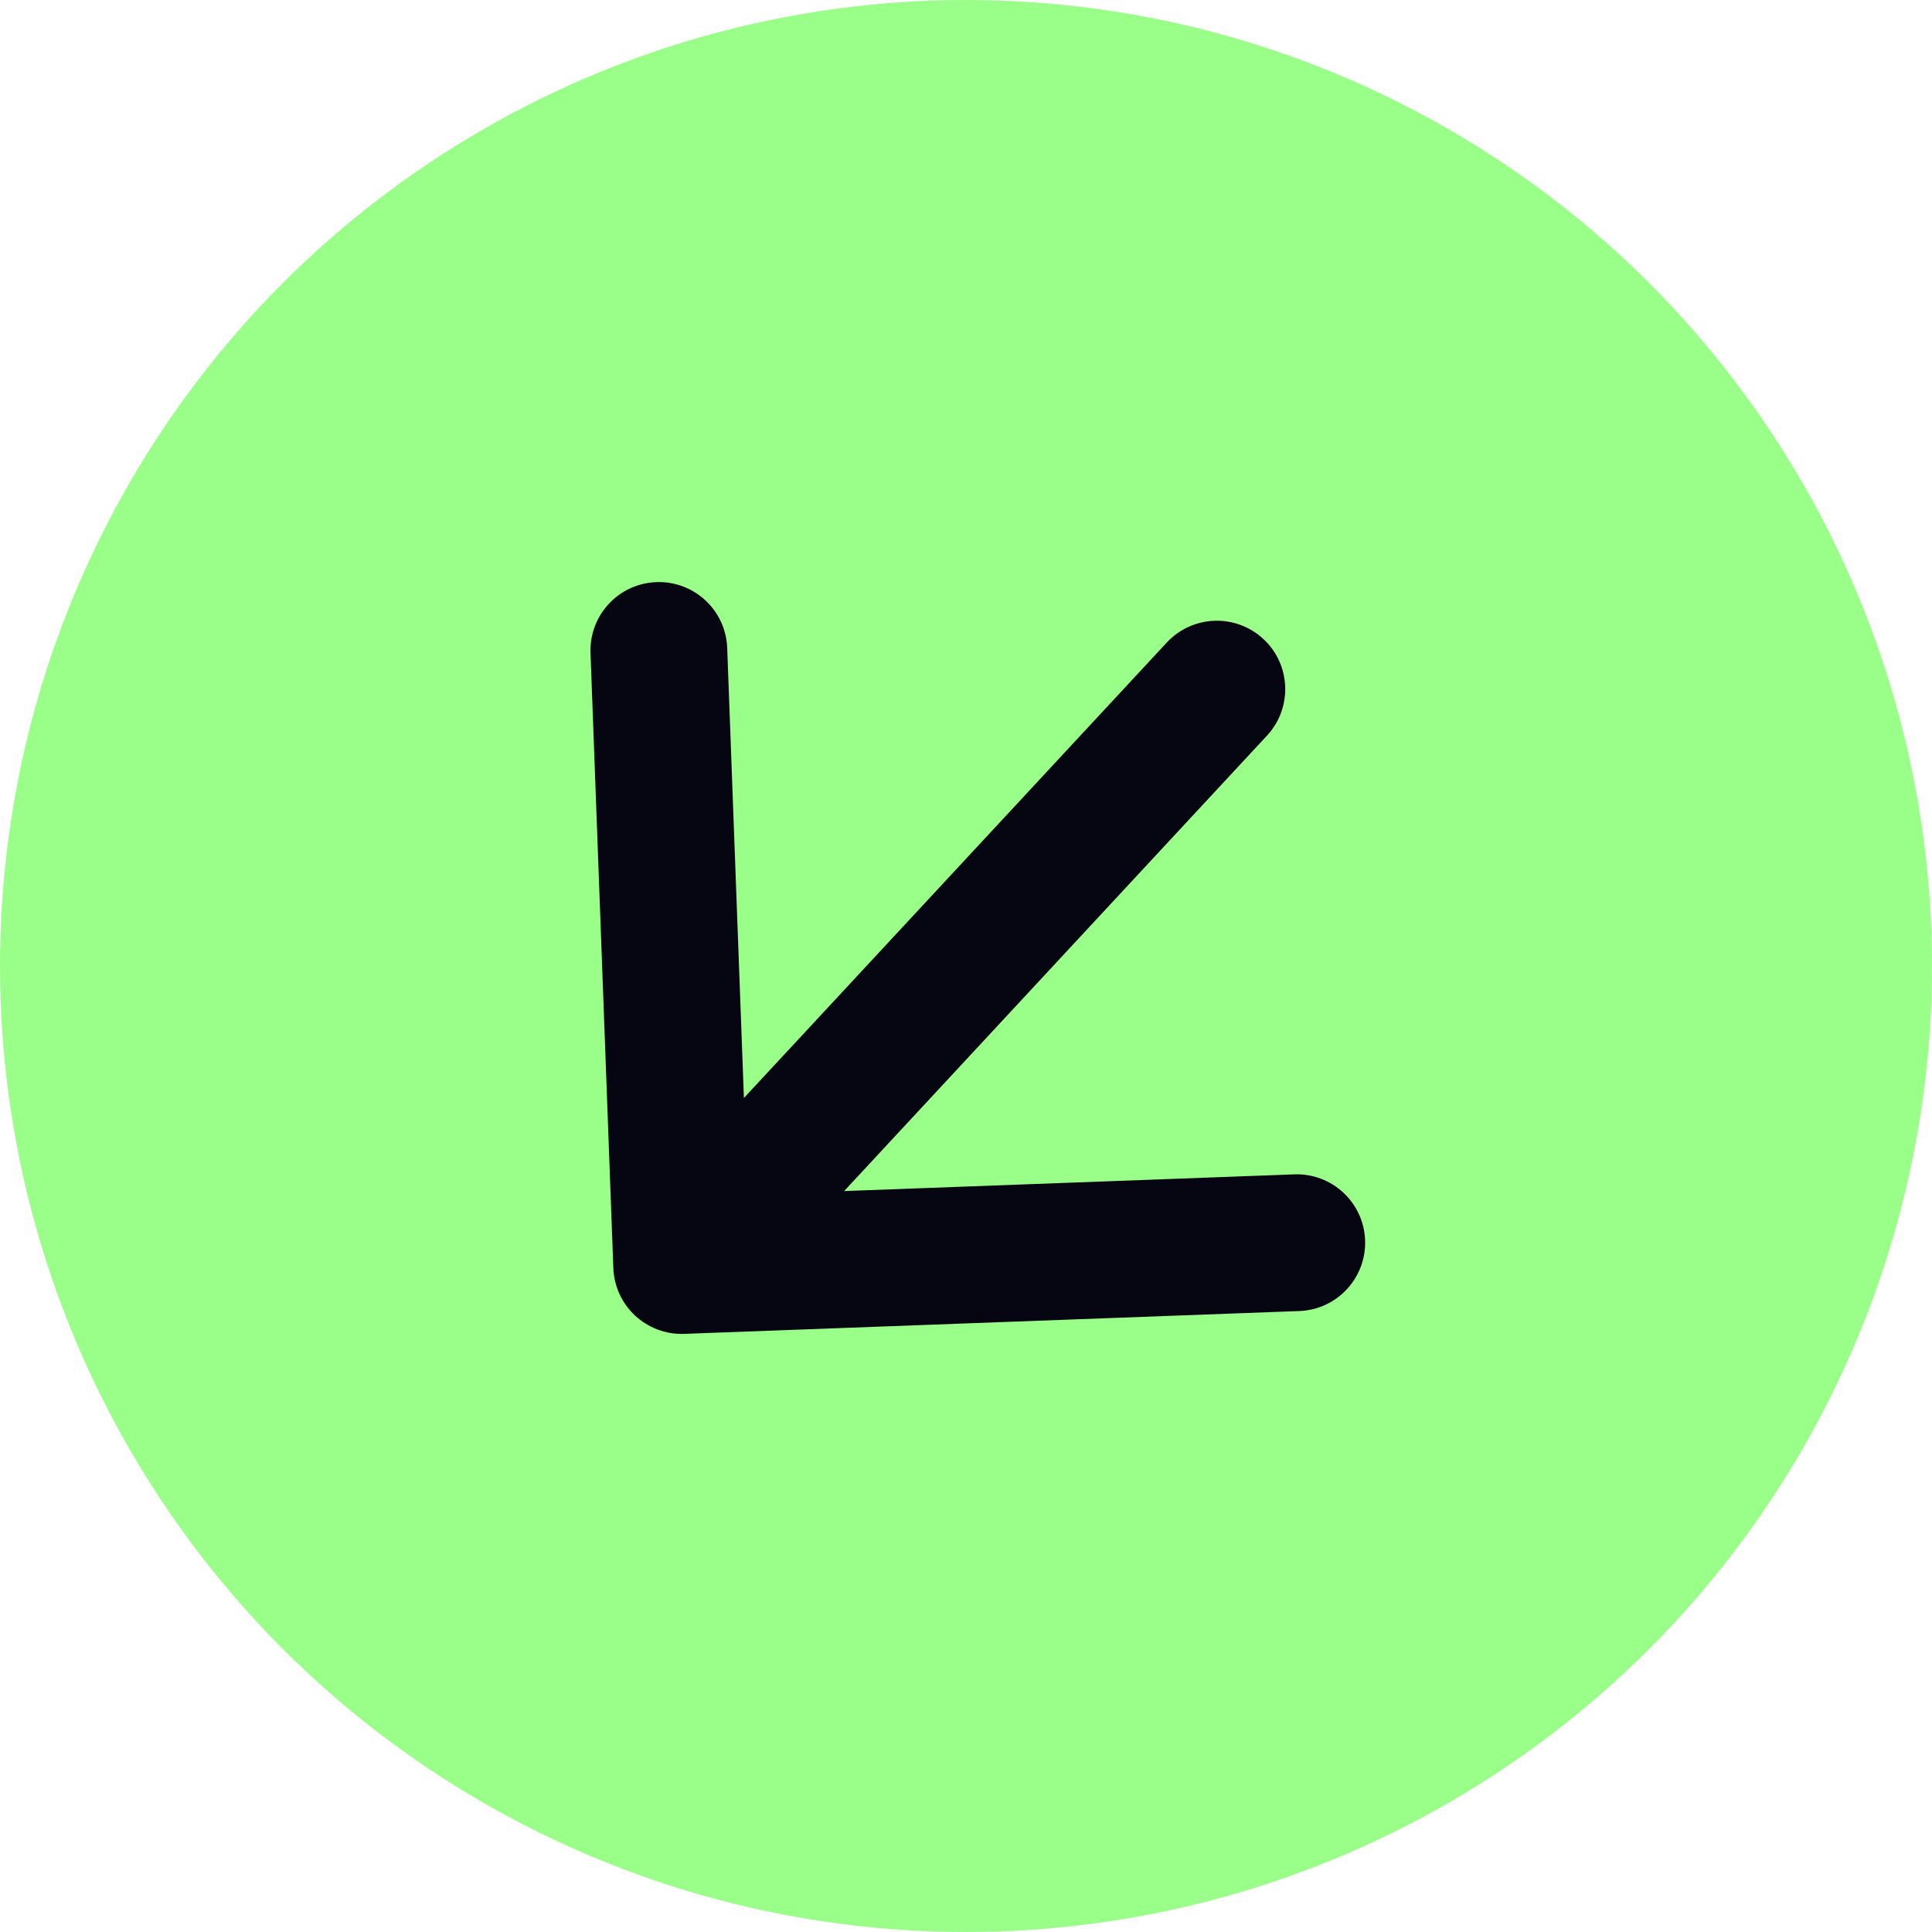<svg width="113" height="113" viewBox="0 0 113 113" fill="none" xmlns="http://www.w3.org/2000/svg">
<circle cx="56.5" cy="56.5" r="56.5" fill="#9AFF89"/>
<path d="M74.103 43.027C75.606 41.408 75.512 38.877 73.894 37.374C72.275 35.871 69.744 35.965 68.24 37.584L74.103 43.027ZM35.873 74.167C35.955 76.375 37.811 78.098 40.019 78.016L75.994 76.681C78.202 76.599 79.925 74.743 79.843 72.536C79.761 70.328 77.905 68.605 75.698 68.687L43.72 69.873L42.533 37.895C42.451 35.688 40.595 33.965 38.387 34.047C36.18 34.129 34.456 35.984 34.538 38.192L35.873 74.167ZM68.24 37.584L36.939 71.297L42.802 76.741L74.103 43.027L68.24 37.584Z" fill="#050611"/>
</svg>
